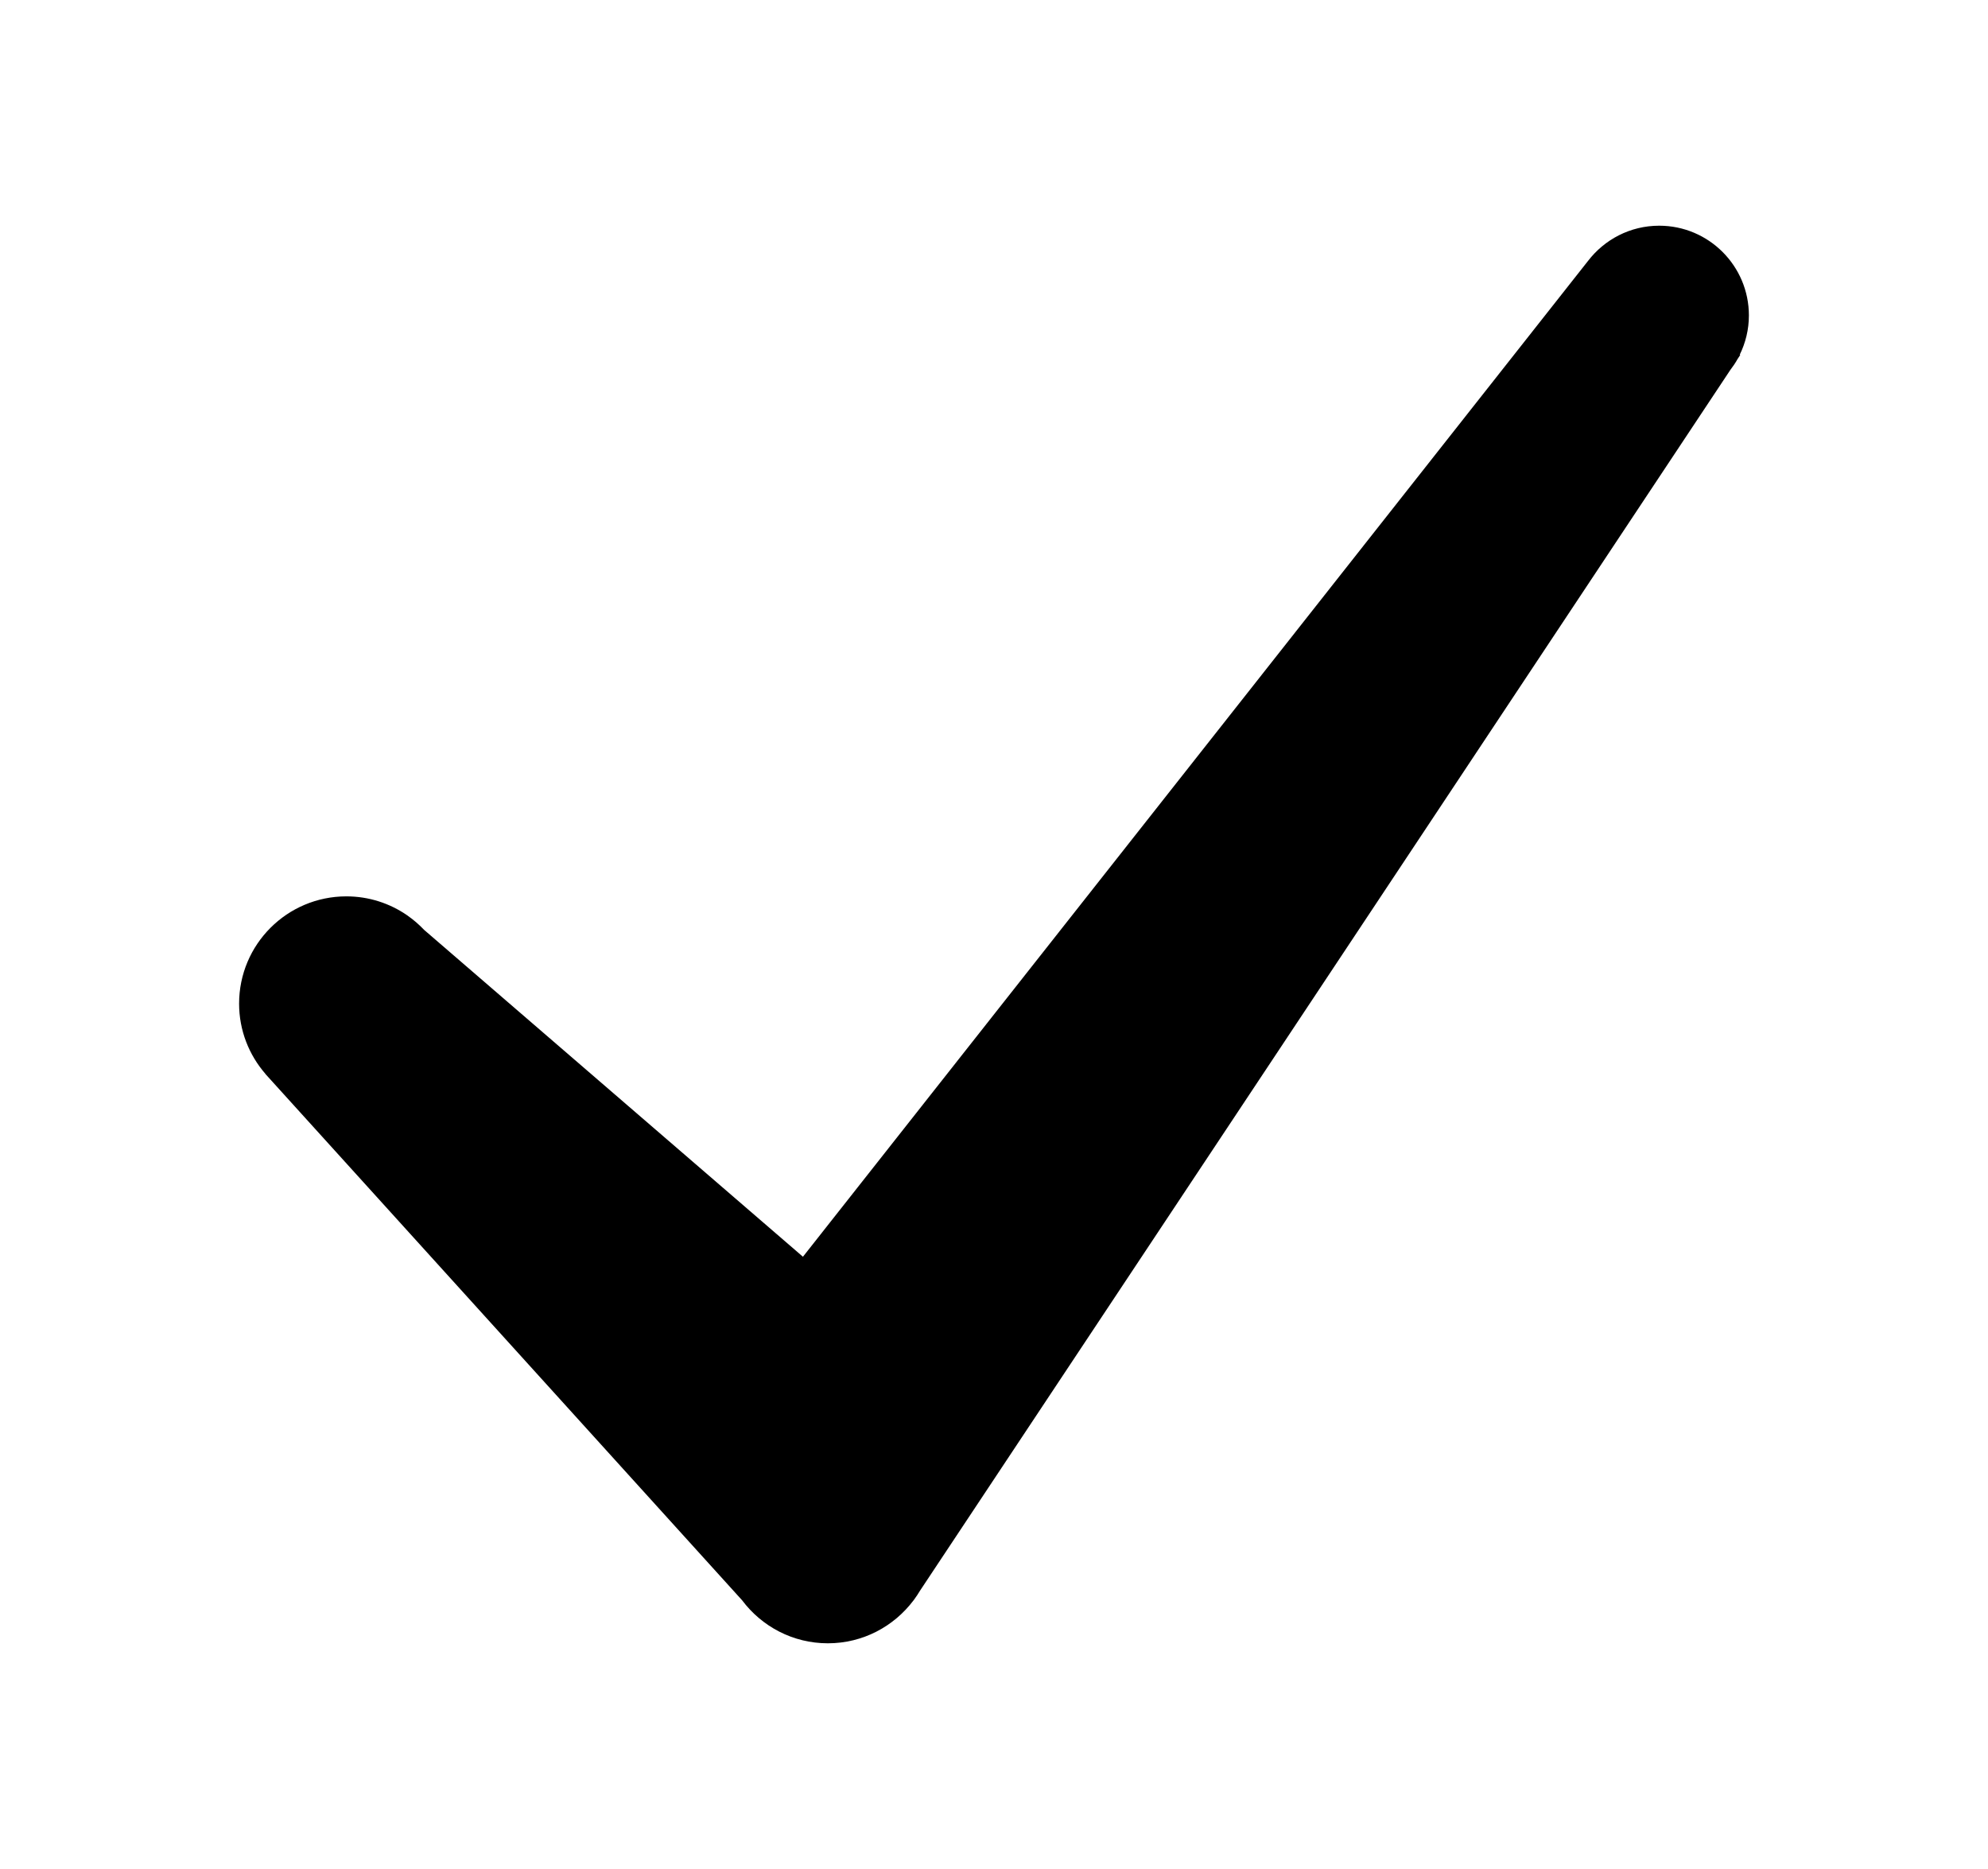 <?xml version="1.0" ?>
<svg xmlns="http://www.w3.org/2000/svg" xmlns:ev="http://www.w3.org/2001/xml-events" xmlns:xlink="http://www.w3.org/1999/xlink" baseProfile="full" enable-background="new 0 0 283.46 283.46" height="564px" version="1.1" viewBox="0 0 283.46 283.46" width="600px" x="0px" xml:space="preserve" y="0px">
	<defs/>
	<path d="M 253.409,56.125 C 253.817,55.591 254.196,55.034 254.526,54.442 L 254.922,53.843 L 254.85,53.798 C 255.73,51.996 256.237,49.979 256.237,47.839 C 256.237,40.325 250.143,34.231 242.629,34.231 C 238.229,34.231 234.327,36.329 231.839,39.569 L 231.839,39.569 L 112.749,190.603 L 55.276,141.02 C 54.525,140.228 53.697,139.51 52.799,138.881 L 52.723,138.816 L 52.718,138.82 C 50.095,137.012 46.92,135.946 43.492,135.946 C 34.507,135.946 27.222,143.23 27.222,152.213 C 27.222,156.292 28.734,160.011 31.214,162.866 L 31.205,162.876 L 103.523,242.707 C 106.491,246.66 111.204,249.229 116.528,249.229 C 121.85,249.229 126.562,246.66 129.53,242.708 L 129.54,242.708 L 129.616,242.594 C 129.934,242.163 130.23,241.717 130.505,241.254 L 253.409,56.125"/>
</svg>
